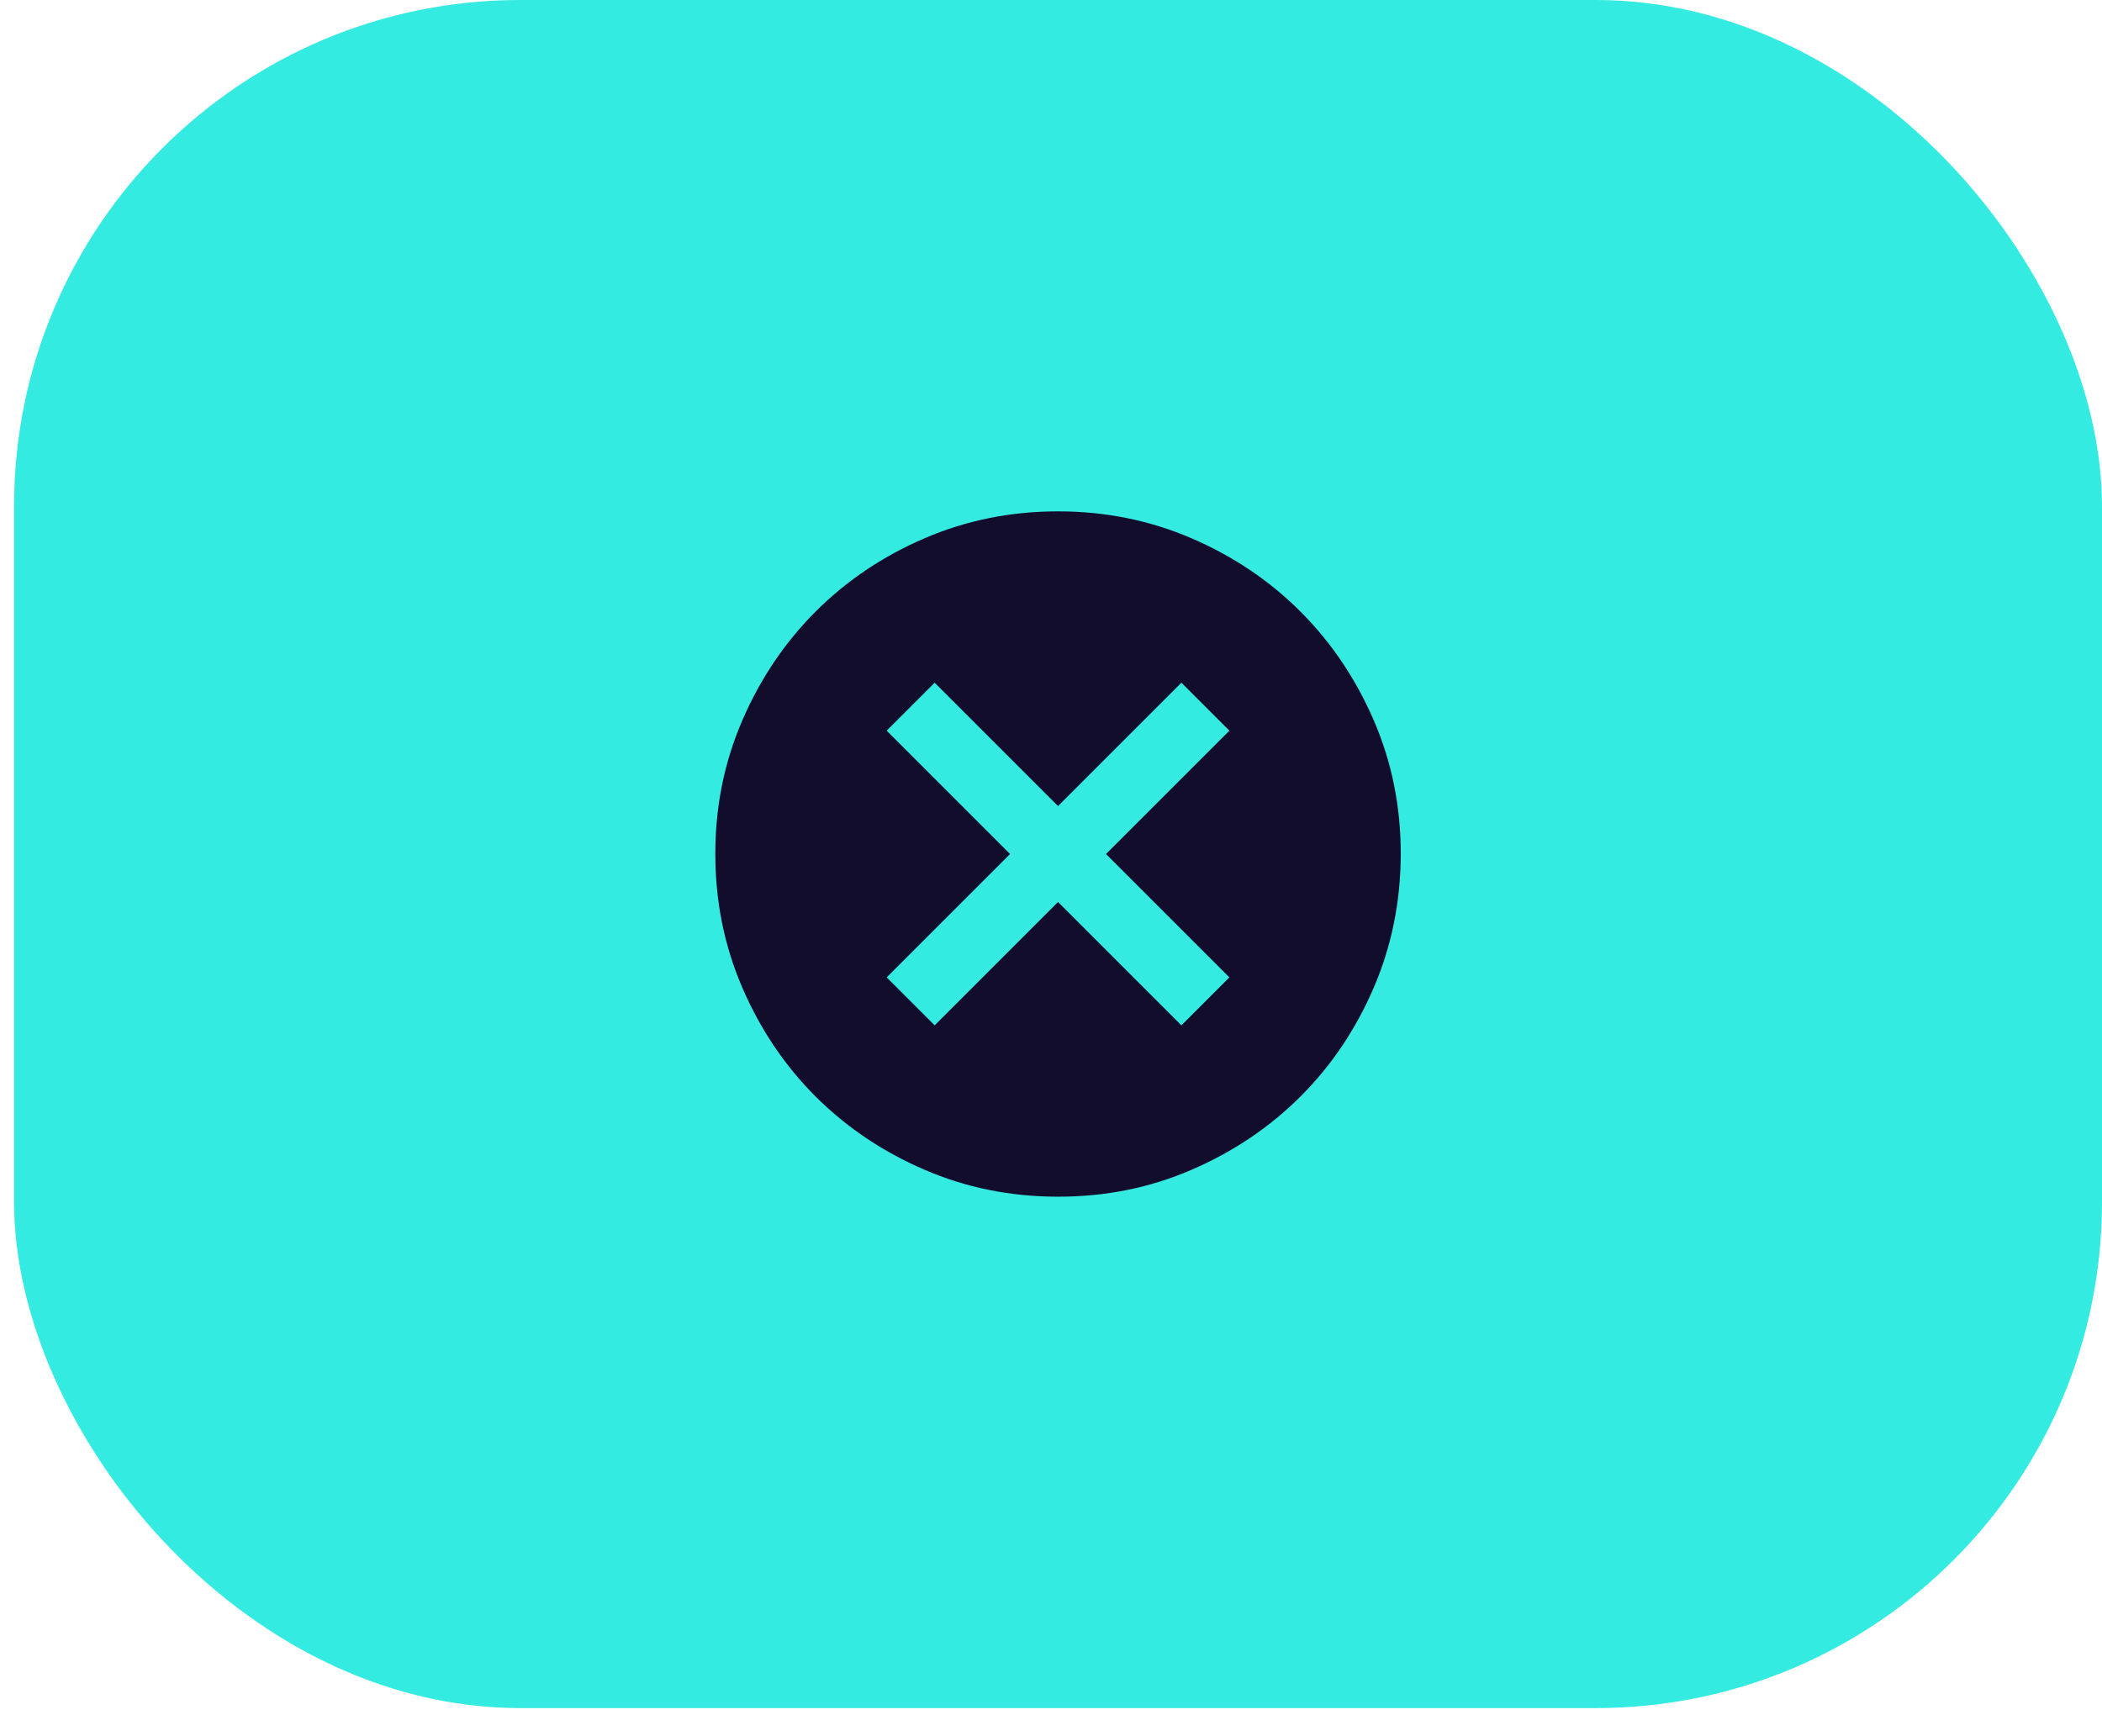 <svg width="46" height="38" viewBox="0 0 46 38" fill="none" xmlns="http://www.w3.org/2000/svg">
<rect x="0.308" width="45.692" height="37.385" rx="11.077" fill="#34EBE1"/>
<path d="M20.454 22.442L23.154 19.742L25.854 22.442L26.904 21.392L24.204 18.692L26.904 15.992L25.854 14.942L23.154 17.642L20.454 14.942L19.404 15.992L22.104 18.692L19.404 21.392L20.454 22.442ZM23.154 26.192C22.116 26.192 21.141 25.995 20.229 25.601C19.316 25.207 18.523 24.673 17.848 23.999C17.173 23.324 16.638 22.53 16.245 21.617C15.851 20.704 15.654 19.729 15.654 18.692C15.653 17.655 15.85 16.68 16.245 15.767C16.639 14.854 17.174 14.061 17.848 13.386C18.522 12.712 19.315 12.177 20.229 11.783C21.142 11.389 22.117 11.192 23.154 11.192C24.19 11.192 25.165 11.389 26.079 11.783C26.992 12.177 27.786 12.712 28.46 13.386C29.134 14.061 29.669 14.854 30.064 15.767C30.459 16.68 30.655 17.655 30.654 18.692C30.652 19.729 30.455 20.704 30.063 21.617C29.67 22.53 29.136 23.324 28.46 23.999C27.784 24.673 26.99 25.208 26.079 25.602C25.167 25.997 24.192 26.193 23.154 26.192Z" fill="#120D2D"/>
</svg>
